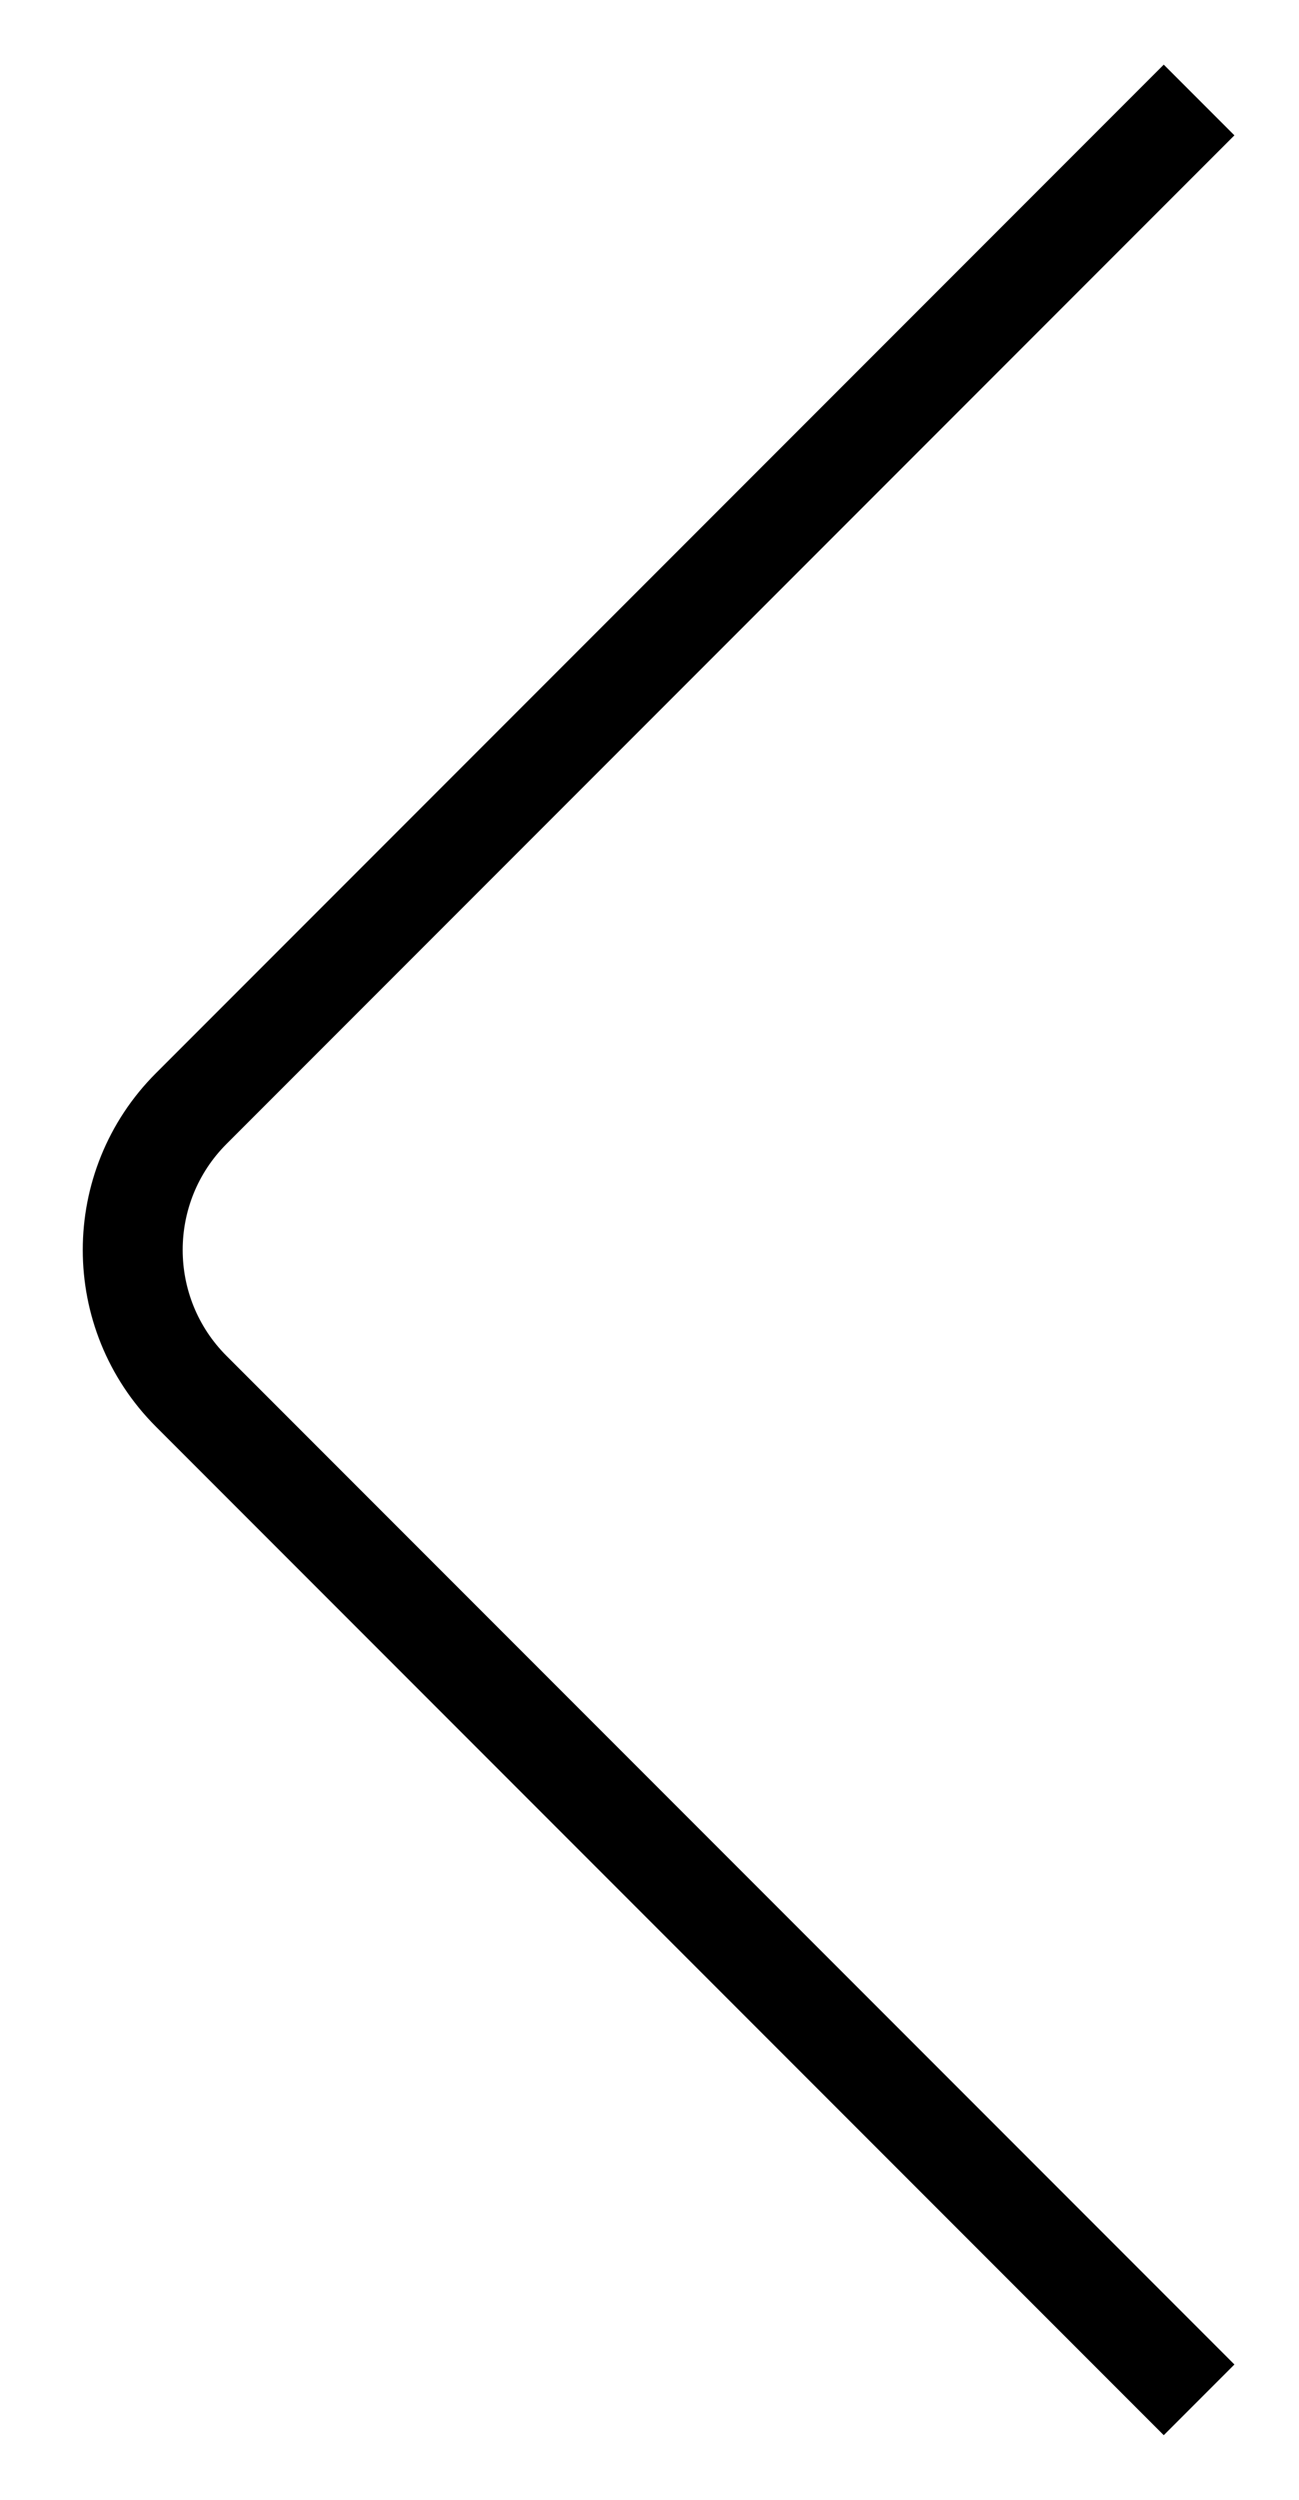 <svg width="13" height="25" viewBox="0 0 13 25" fill="none" xmlns="http://www.w3.org/2000/svg">
<path d="M12 24L1.914 13.914C1.133 13.133 1.133 11.867 1.914 11.086L12 1" stroke="currentColor"/>
</svg>
